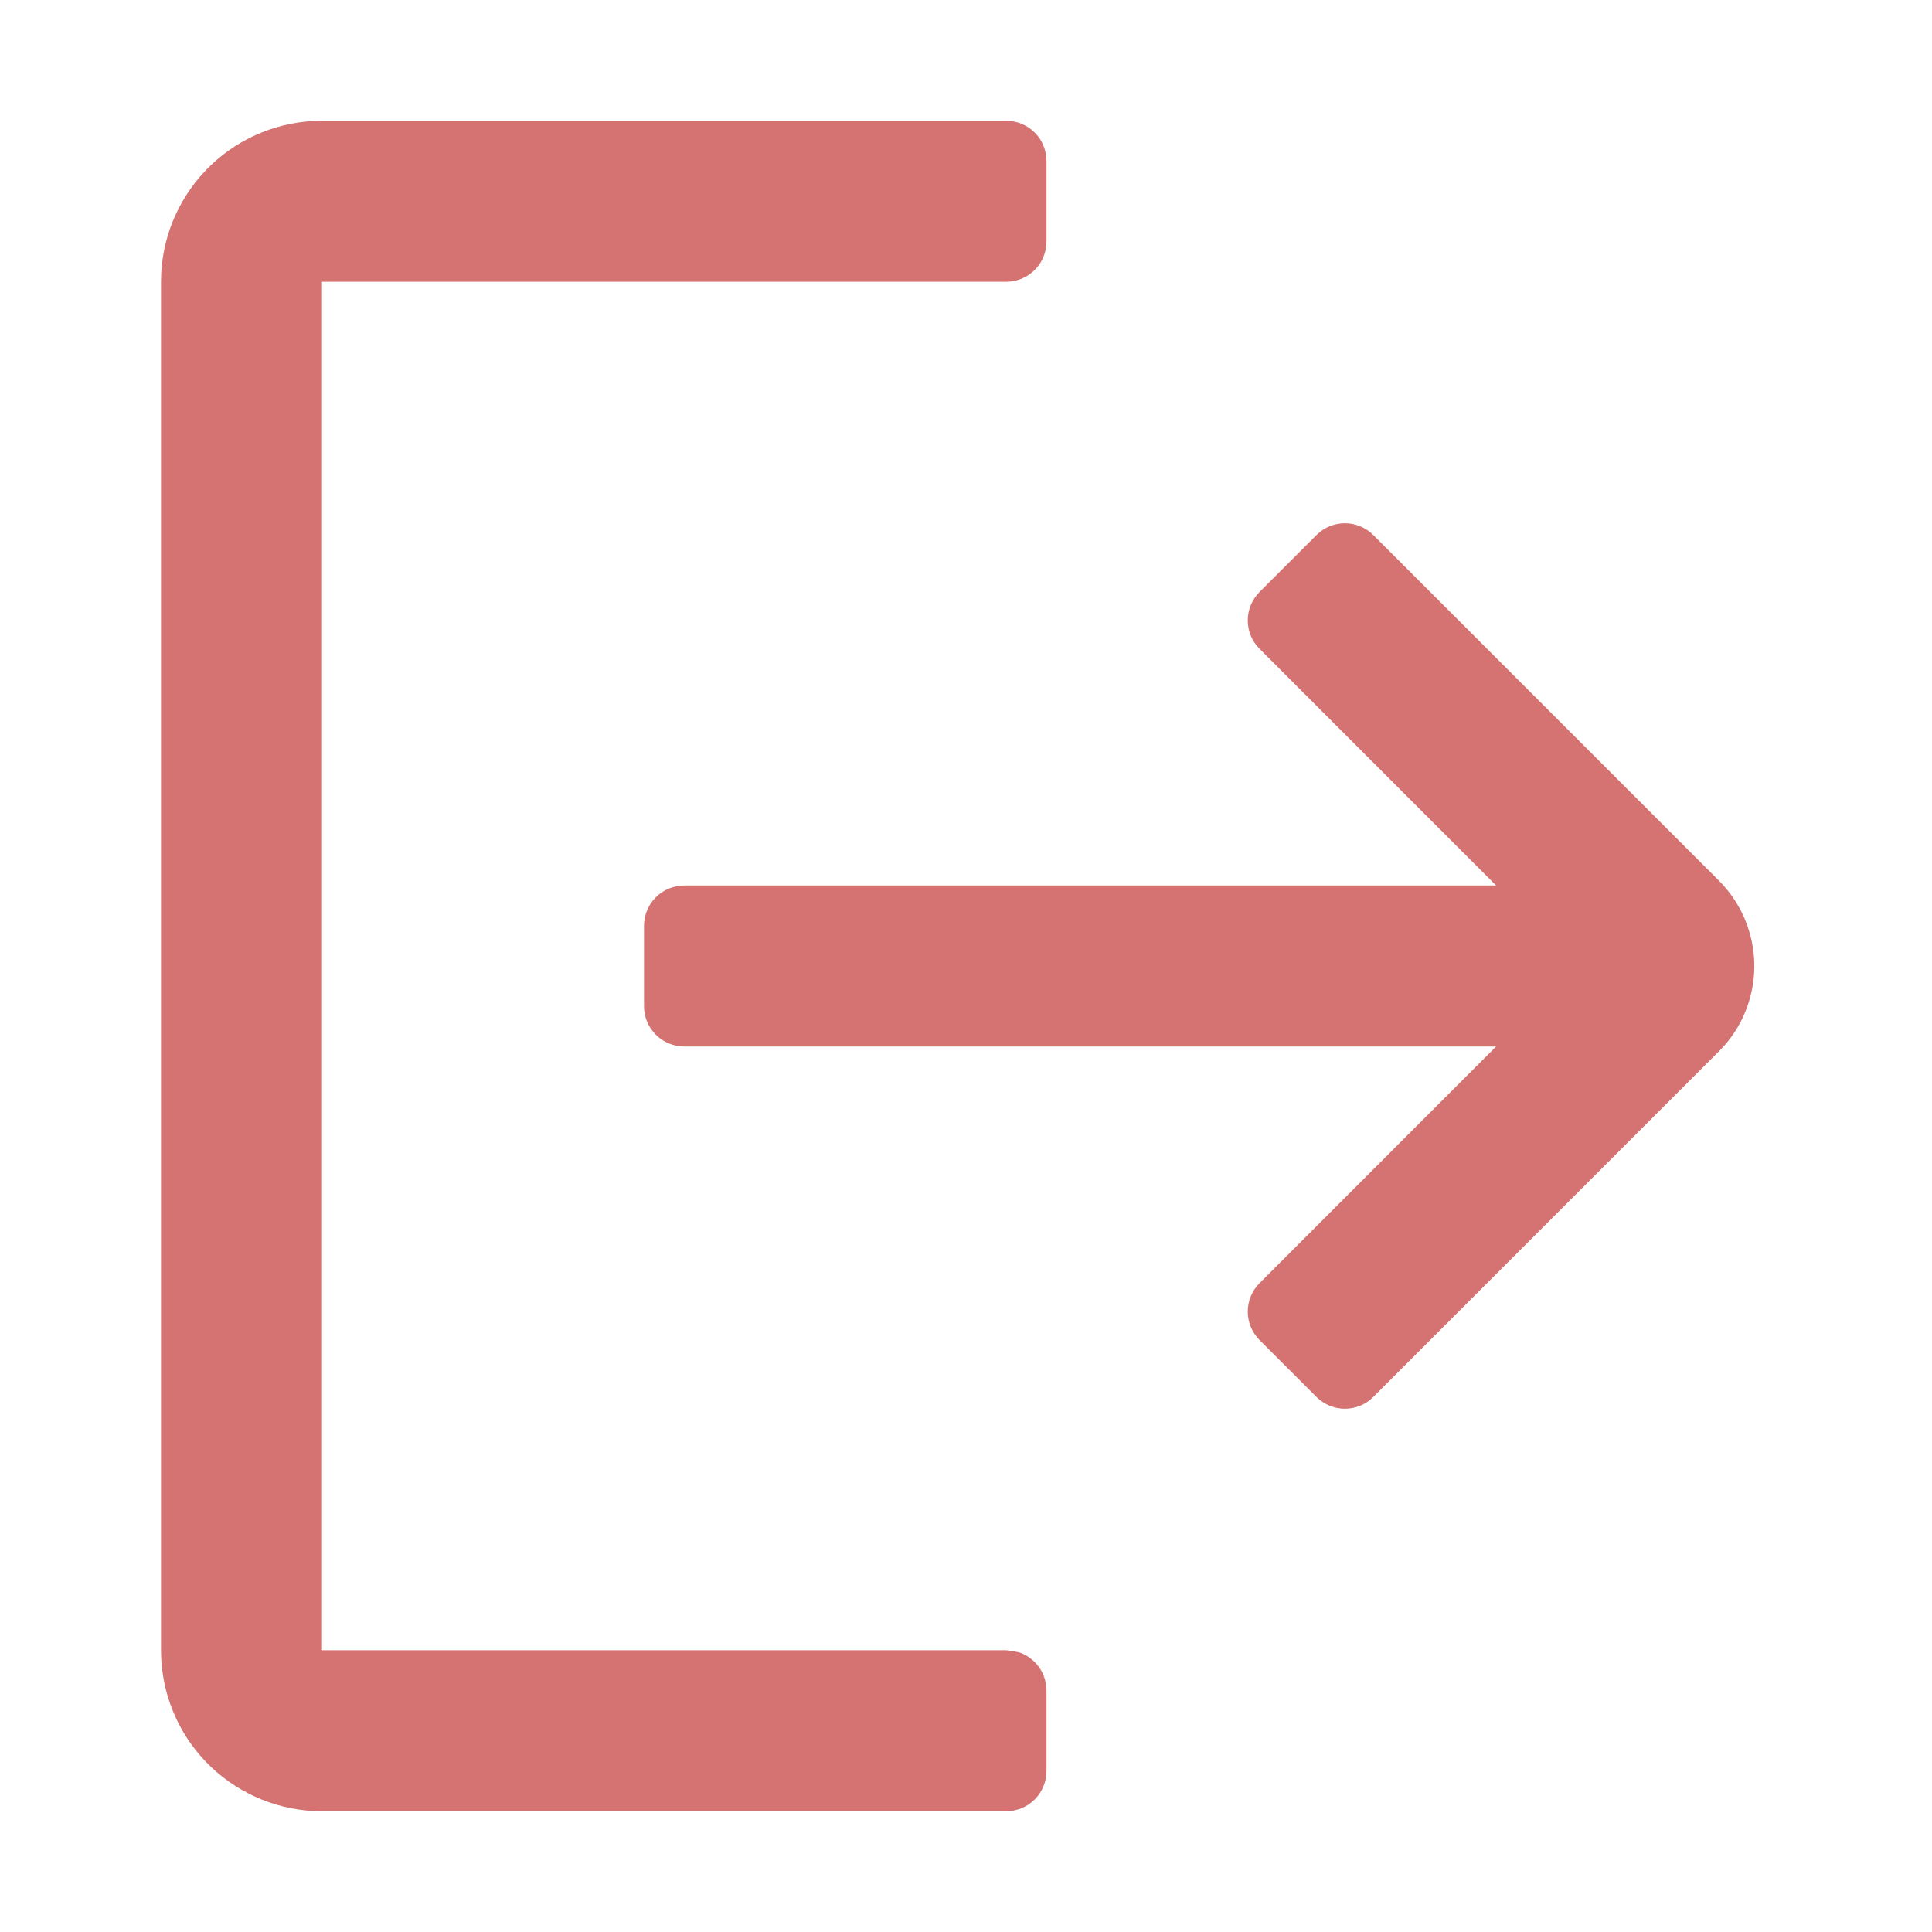 <svg width="18" height="18" viewBox="0 0 18 18" fill="none" xmlns="http://www.w3.org/2000/svg">
<path d="M9.375 1.125C9.424 1.125 9.473 1.135 9.519 1.154C9.564 1.172 9.605 1.2 9.64 1.235C9.675 1.27 9.703 1.311 9.721 1.356C9.74 1.402 9.75 1.451 9.75 1.5V2.25C9.75 2.299 9.74 2.348 9.721 2.394C9.703 2.439 9.675 2.48 9.64 2.515C9.605 2.55 9.564 2.578 9.519 2.596C9.473 2.615 9.424 2.625 9.375 2.625H3V15.375H9.375C9.375 15.375 9.473 15.385 9.519 15.403C9.564 15.422 9.605 15.45 9.64 15.485C9.675 15.52 9.703 15.561 9.721 15.607C9.74 15.652 9.75 15.701 9.75 15.75V16.5C9.75 16.549 9.74 16.598 9.721 16.643C9.703 16.689 9.675 16.73 9.64 16.765C9.605 16.8 9.564 16.828 9.519 16.846C9.473 16.865 9.424 16.875 9.375 16.875H3C2.615 16.875 2.245 16.727 1.966 16.462C1.687 16.197 1.521 15.834 1.502 15.45L1.5 15.375V2.625C1.5 2.24 1.648 1.87 1.913 1.591C2.178 1.312 2.541 1.146 2.925 1.127L3 1.125H9.375ZM12.795 4.985L16.015 8.205C16.217 8.407 16.334 8.678 16.344 8.963C16.353 9.248 16.254 9.527 16.066 9.741L16.015 9.795L12.795 13.015C12.725 13.085 12.63 13.125 12.53 13.125C12.431 13.125 12.335 13.085 12.265 13.015L11.735 12.485C11.665 12.415 11.625 12.319 11.625 12.22C11.625 12.12 11.665 12.025 11.735 11.955L13.939 9.75H6.375C6.326 9.75 6.277 9.74 6.231 9.721C6.186 9.703 6.145 9.675 6.11 9.64C6.075 9.605 6.047 9.564 6.029 9.519C6.01 9.473 6 9.424 6 9.375V8.625C6 8.576 6.01 8.527 6.029 8.481C6.047 8.436 6.075 8.395 6.11 8.36C6.145 8.325 6.186 8.297 6.231 8.279C6.277 8.26 6.326 8.25 6.375 8.25H13.939L11.735 6.045C11.665 5.975 11.625 5.88 11.625 5.78C11.625 5.681 11.665 5.585 11.735 5.515L12.265 4.985C12.335 4.915 12.431 4.875 12.53 4.875C12.63 4.875 12.725 4.915 12.795 4.985Z" fill="#D57272"/>
</svg>
